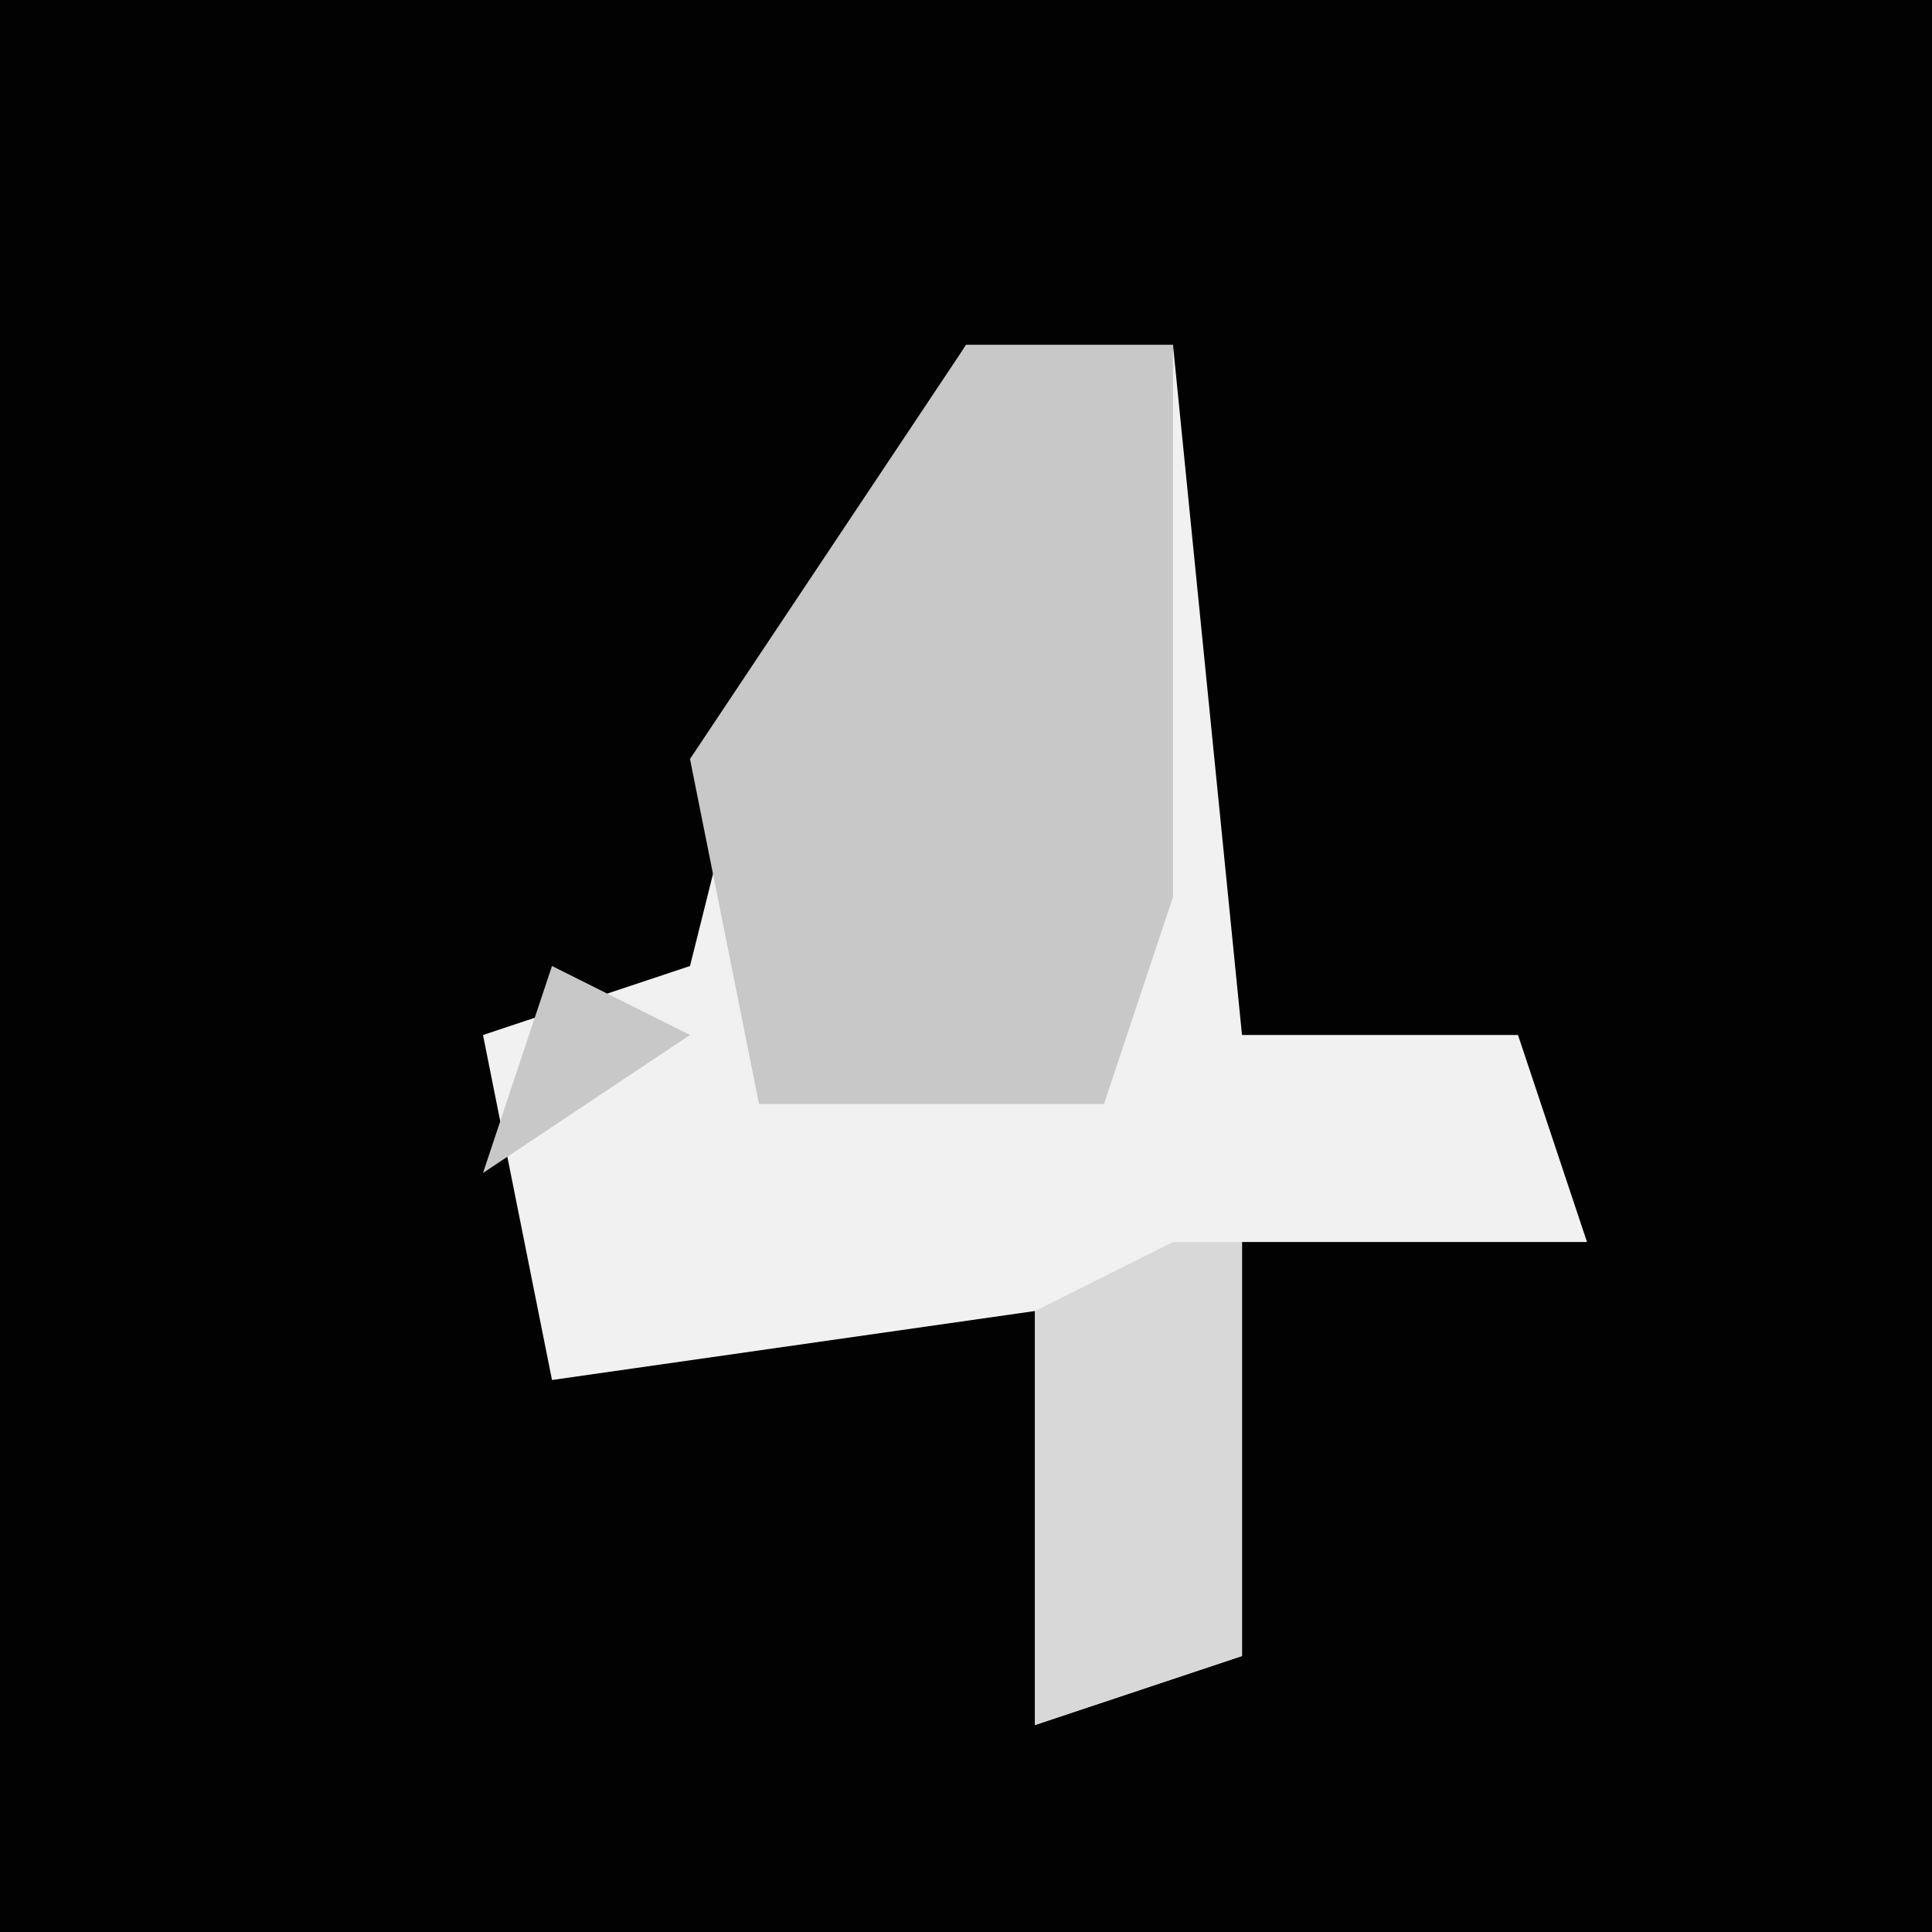 <?xml version="1.0" encoding="UTF-8"?>
<svg version="1.1" xmlns="http://www.w3.org/2000/svg" width="28" height="28">
<path d="M0,0 L28,0 L28,28 L0,28 Z " fill="#020202" transform="translate(0,0)"/>
<path d="M0,0 L3,0 L4,10 L8,10 L9,13 L4,13 L4,19 L1,20 L1,14 L-6,15 L-7,10 L-4,9 L-3,5 Z " fill="#F1F1F1" transform="translate(14,5)"/>
<path d="M0,0 L3,0 L3,8 L2,11 L-3,11 L-4,6 Z M-6,9 L-4,10 L-7,12 Z " fill="#C8C8C8" transform="translate(14,5)"/>
<path d="M0,0 L1,0 L1,6 L-2,7 L-2,1 Z " fill="#D8D8D8" transform="translate(17,18)"/>
</svg>
